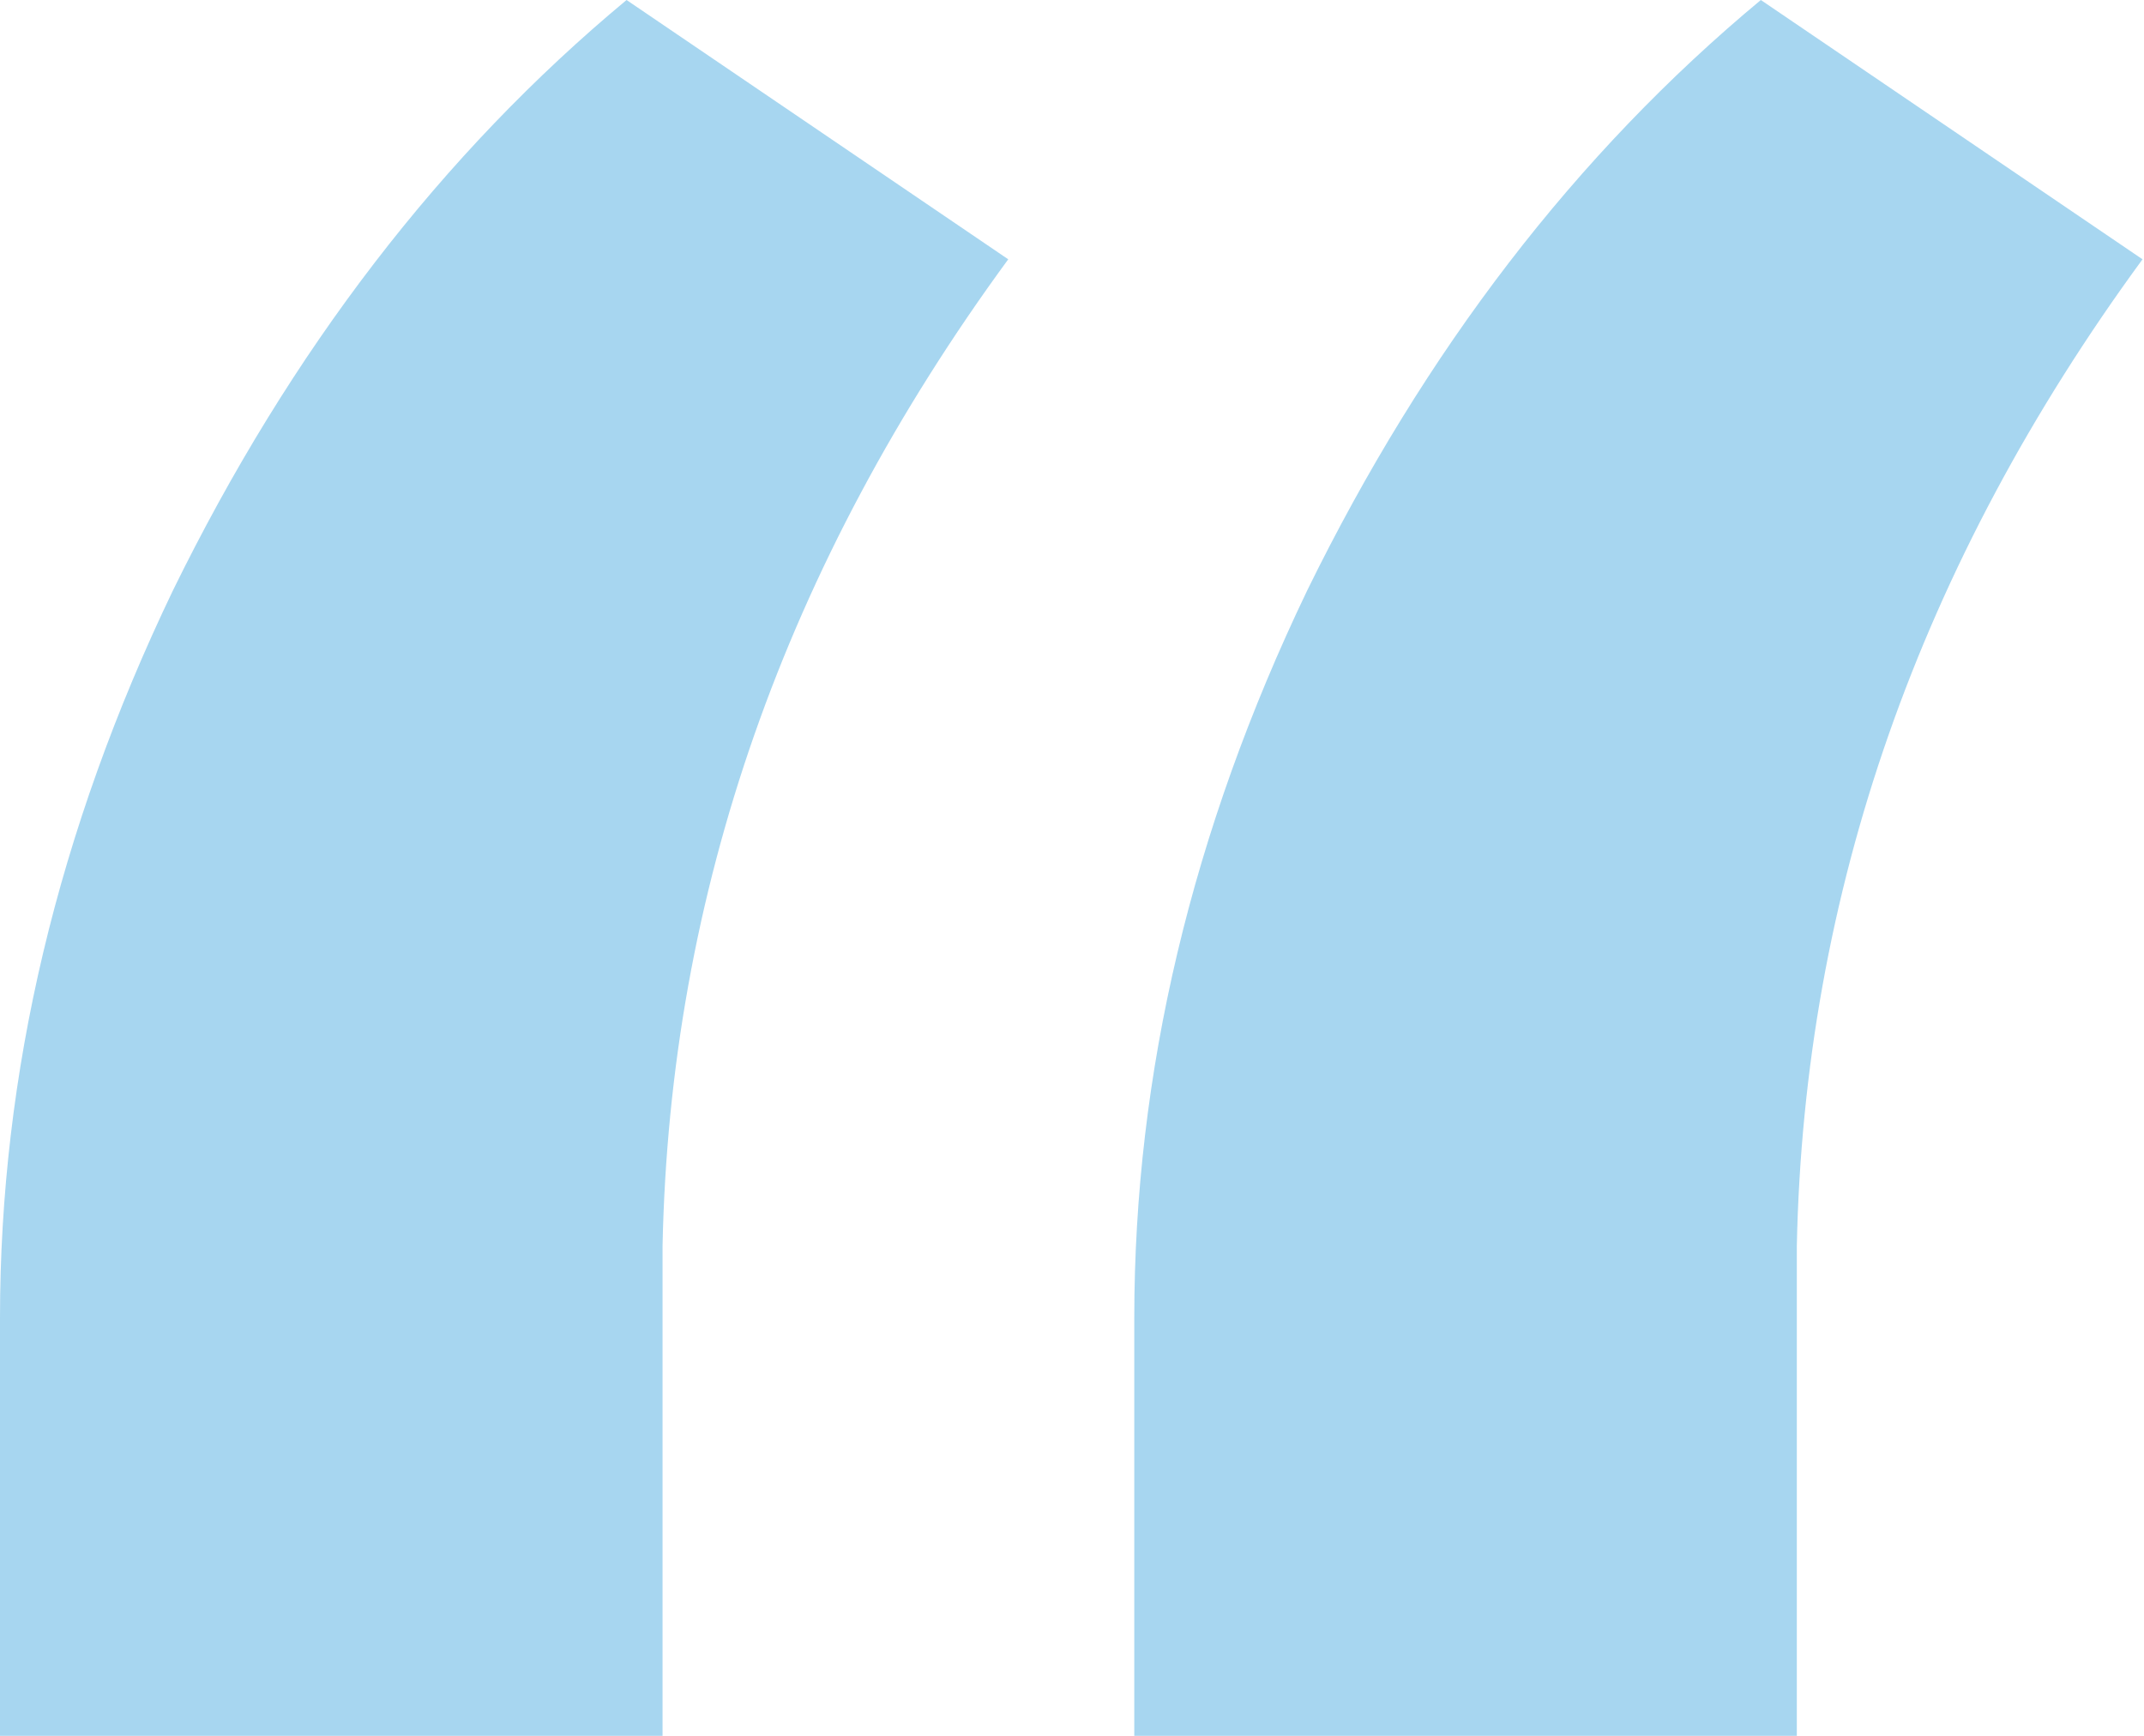 <svg xmlns="http://www.w3.org/2000/svg" width="84" height="68" fill="none" viewBox="0 0 84 68">
    <path fill="#3DA5DF" fill-opacity=".45" d="M24.548 0l14.954 10.158c-8.747 11.944-13.261 24.83-13.544 38.655V68H0V51.635c0-9.593 2.257-19.093 6.772-28.498C11.38 13.732 17.306 6.019 24.548 0zm44.44 0l14.954 10.158c-8.747 11.944-13.261 24.83-13.544 38.655V68H44.44V51.635c0-9.593 2.257-19.093 6.772-28.498C55.82 13.732 61.745 6.019 68.988 0z"/>
</svg>
